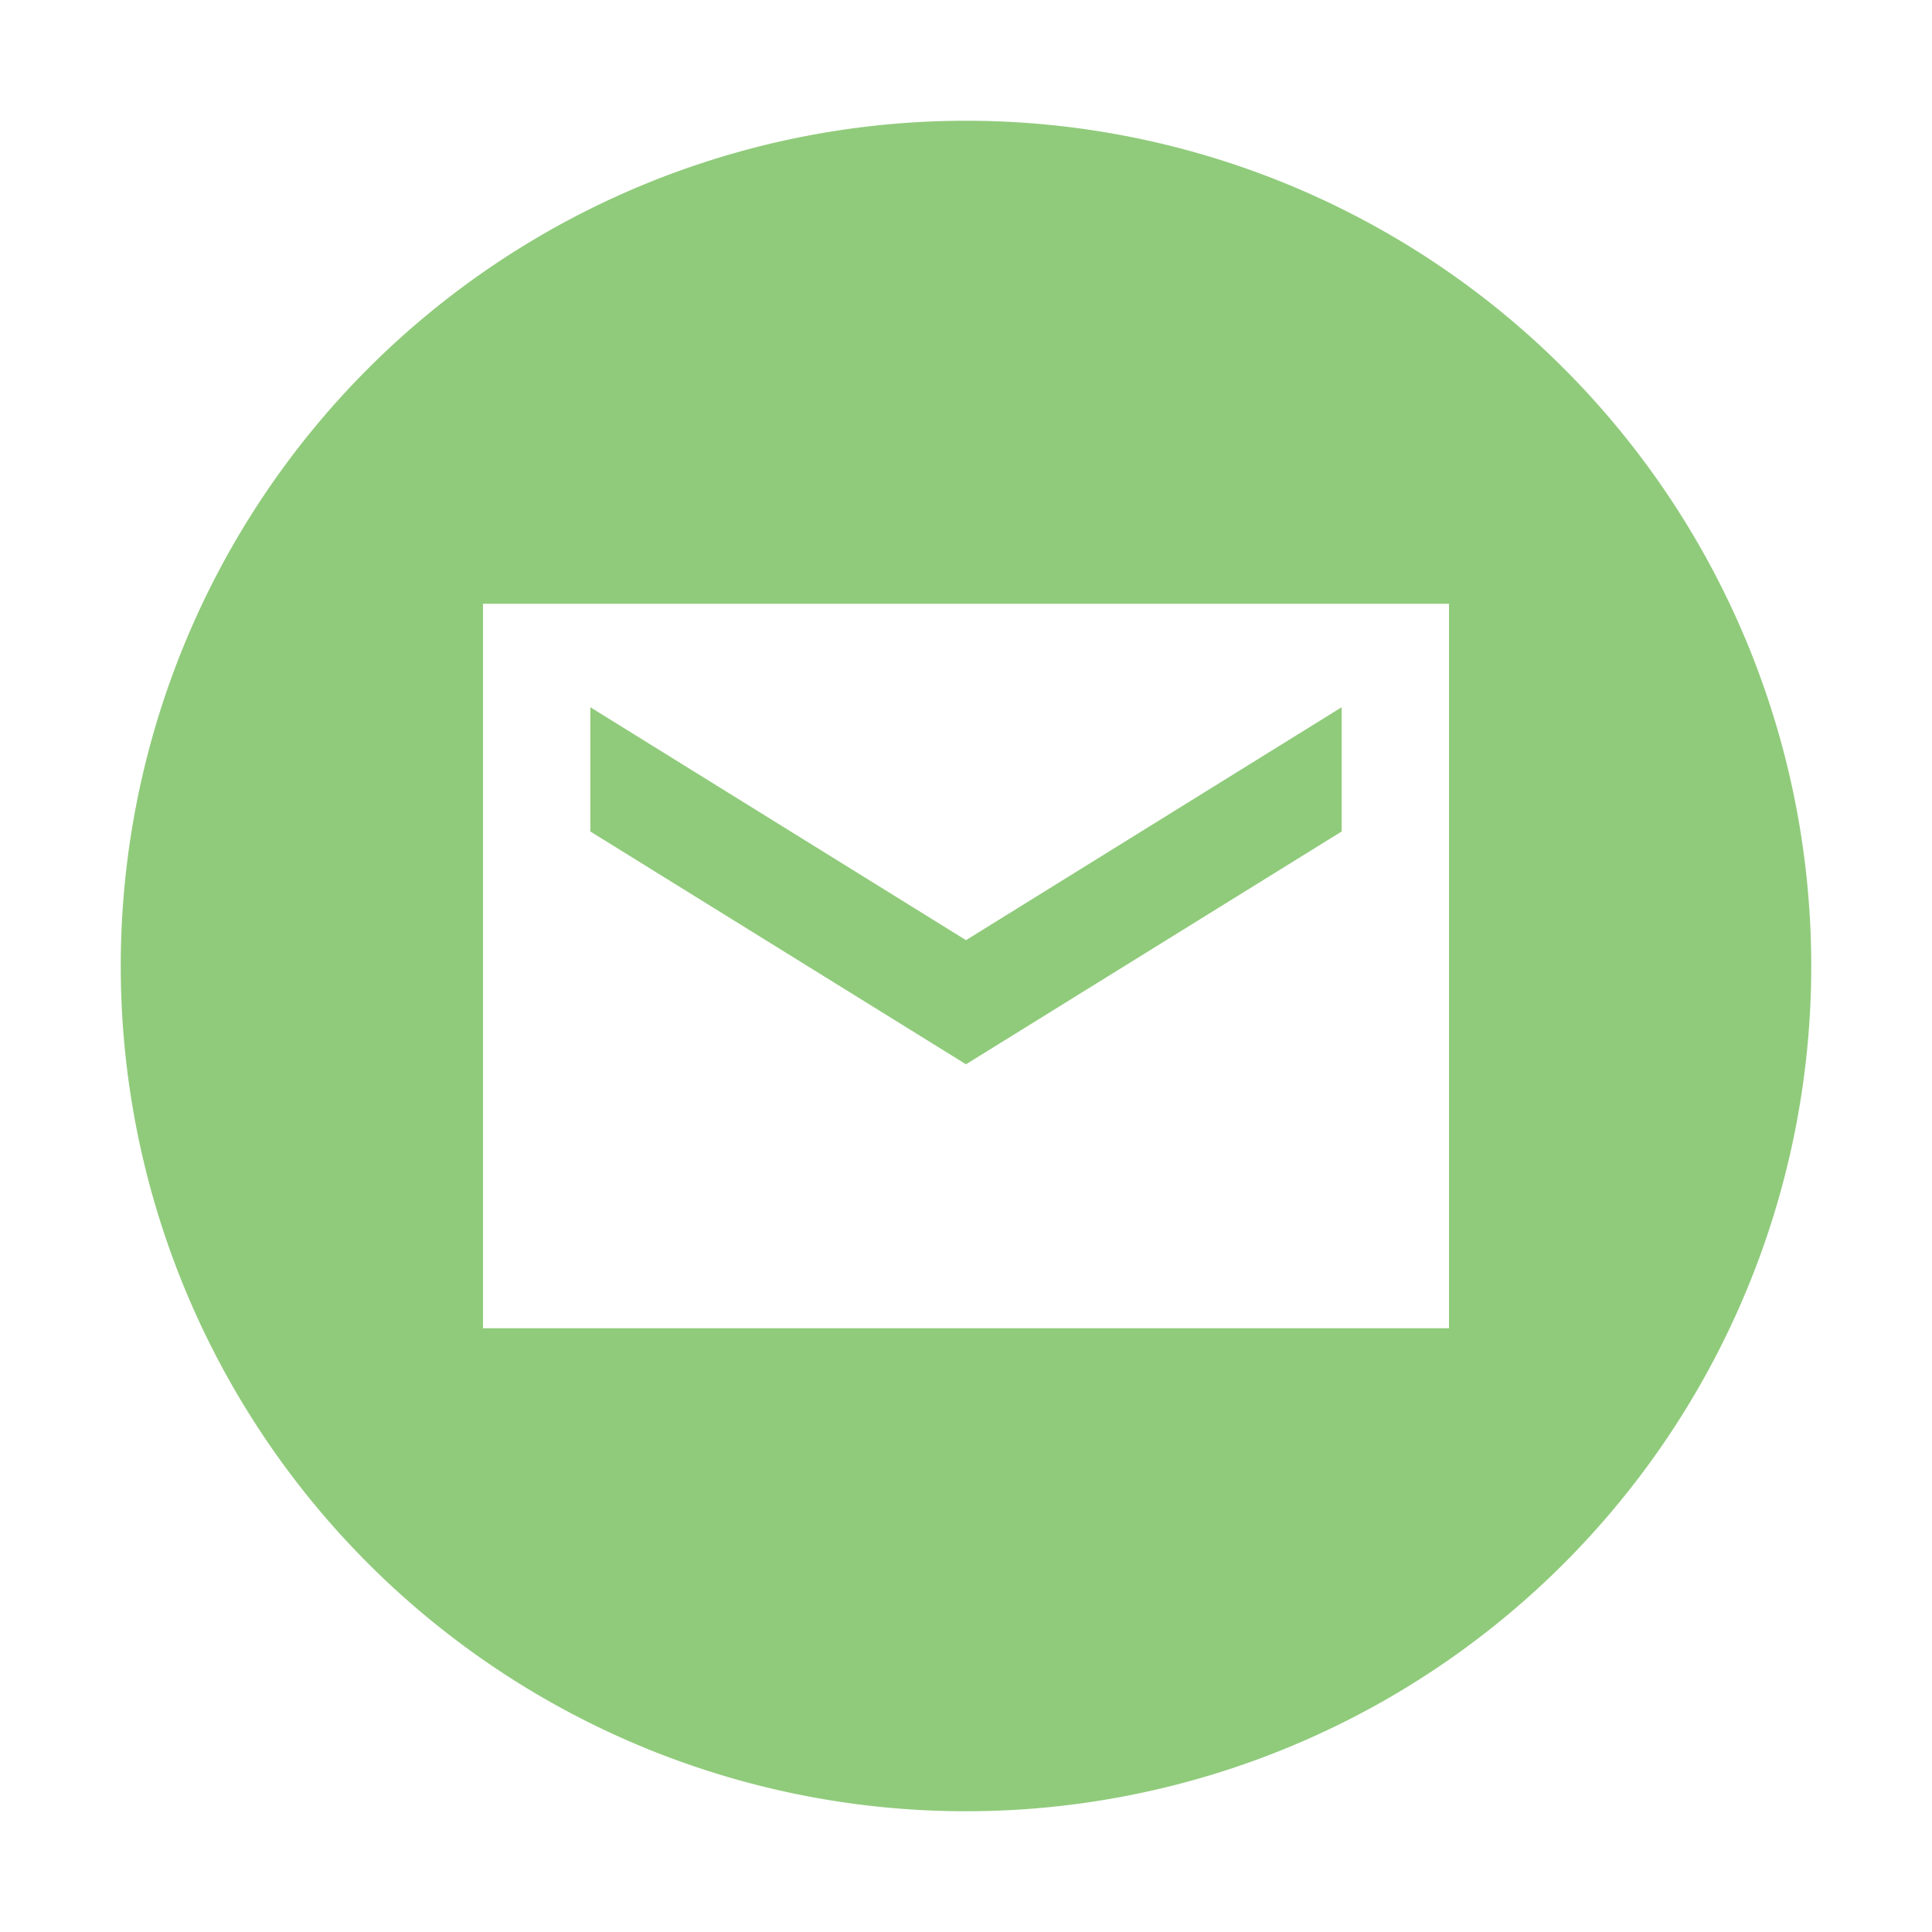 <svg xmlns="http://www.w3.org/2000/svg" width="16" height="16" viewBox="0 0 16 16"><rect id="frame" width="16" height="16" fill="none"/><path fill="#62B543" fill-opacity=".7" fill-rule="evenodd" d="M8 15A7 7 0 1 1 8 1a7 7 0 0 1 0 14zM4 5v6h8V5H4zm7.111 1.886L8 8.814 4.889 6.886V5.857L8 7.786l3.111-1.929v1.029z"/></svg>